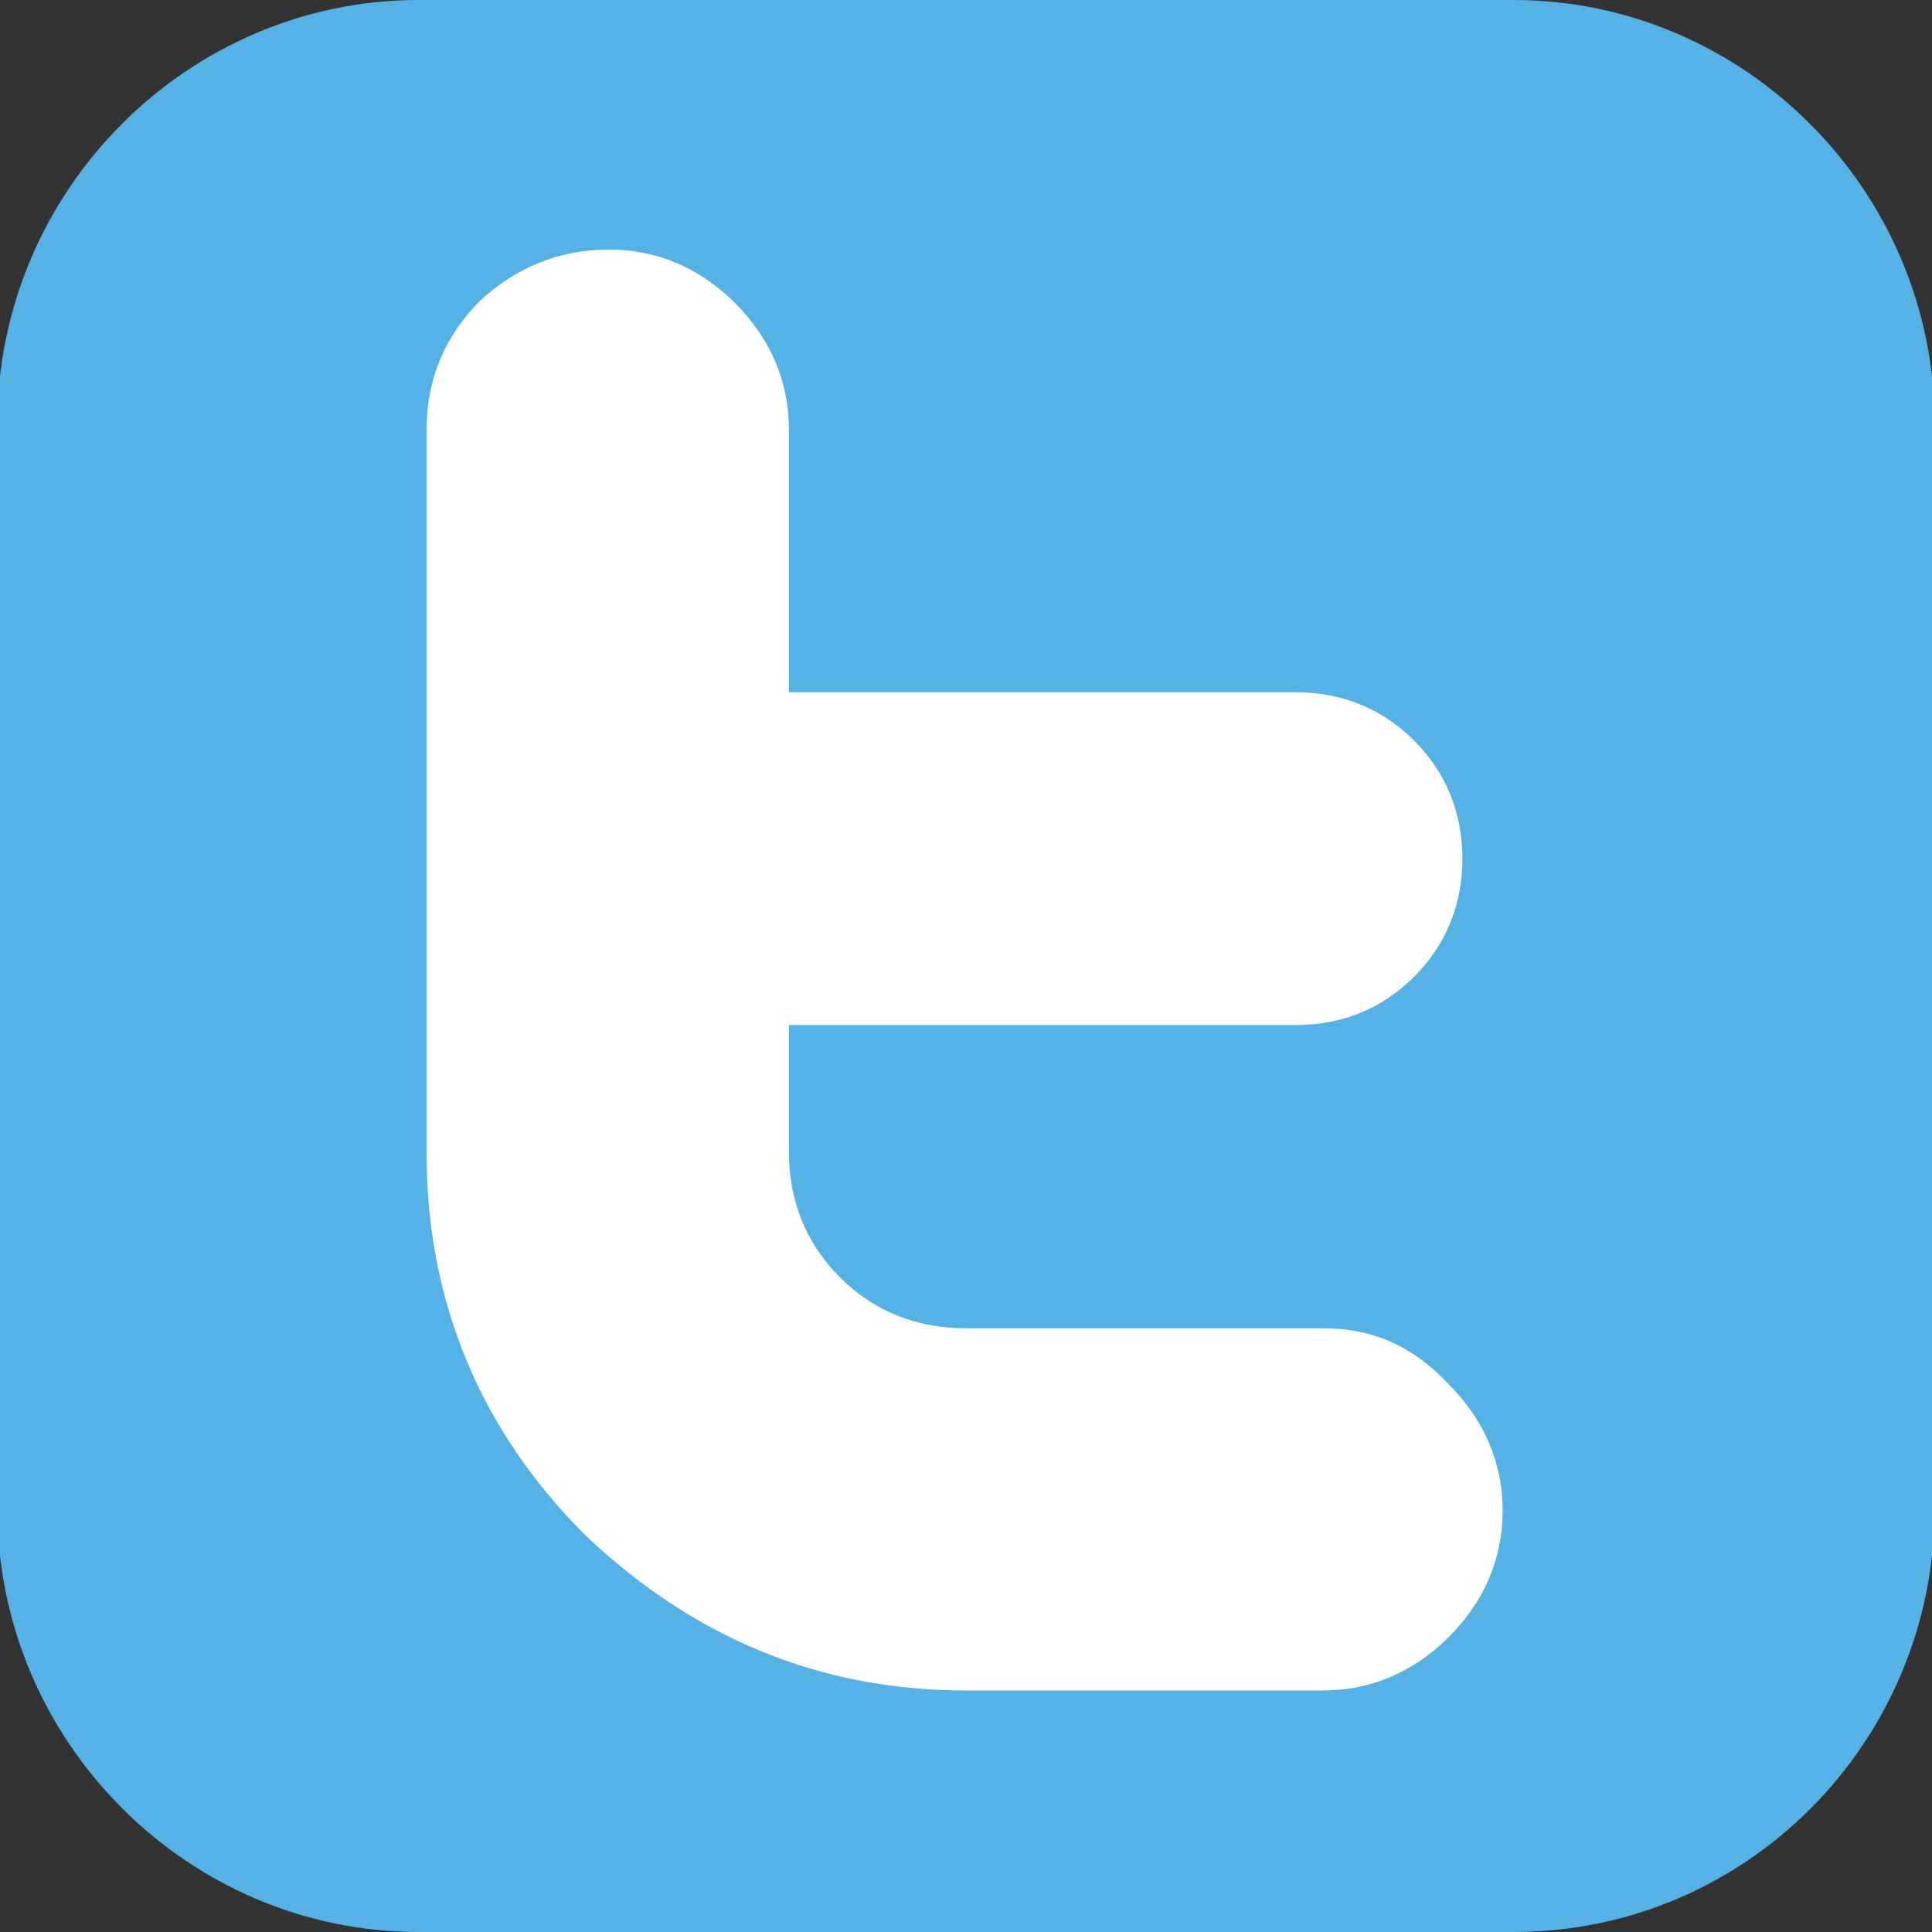 <?xml version="1.0" encoding="utf-8"?>
<!-- Generator: Adobe Illustrator 21.0.0, SVG Export Plug-In . SVG Version: 6.00 Build 0)  -->
<svg version="1.1" id="Calque_1" xmlns="http://www.w3.org/2000/svg" xmlns:xlink="http://www.w3.org/1999/xlink" x="0px" y="0px"
	 width="72px" height="72px" viewBox="0 0 72 72" style="enable-background:new 0 0 72 72;" xml:space="preserve">
<rect x="0" y="0" width="72" height="72" fill="#333333" stroke="none"/>
<style type="text/css">
	.st0{fill:#56B2E4;}
	.st1{fill:#FFFFFF;}
</style>
<g>
	<path class="st0" d="M72.1,56.2c0,8.7-7,15.8-15.7,15.8H15.6C7,72-0.1,64.9-0.1,56.2V15.8C-0.1,7.1,7,0,15.6,0h40.8
		C65,0,72.1,7.1,72.1,15.8V56.2z"/>
	<g>
		<path class="st1" d="M49.3,49.5H36c-1.8,0-3.4-0.6-4.7-1.9c-1.3-1.3-1.9-2.9-1.9-4.7v-4.7h18.9c1.7,0,3.2-0.6,4.4-1.8
			c1.2-1.2,1.8-2.7,1.8-4.4c0-1.7-0.6-3.2-1.8-4.4c-1.2-1.2-2.7-1.8-4.4-1.8H29.4v-9.8c0-1.8-0.7-3.4-2-4.7c-1.3-1.3-2.9-2-4.7-2
			c-1.9,0-3.5,0.7-4.8,1.9c-1.3,1.3-2,2.9-2,4.8v27c0,5.5,2,10.3,5.9,14.2C25.8,61,30.5,63,36,63h13.3c1.8,0,3.4-0.7,4.7-2
			c1.3-1.3,2-2.9,2-4.7c0-1.8-0.7-3.4-2-4.7C52.7,50.2,51.2,49.5,49.3,49.5L49.3,49.5z M49.3,49.5"/>
	</g>
</g>
</svg>
